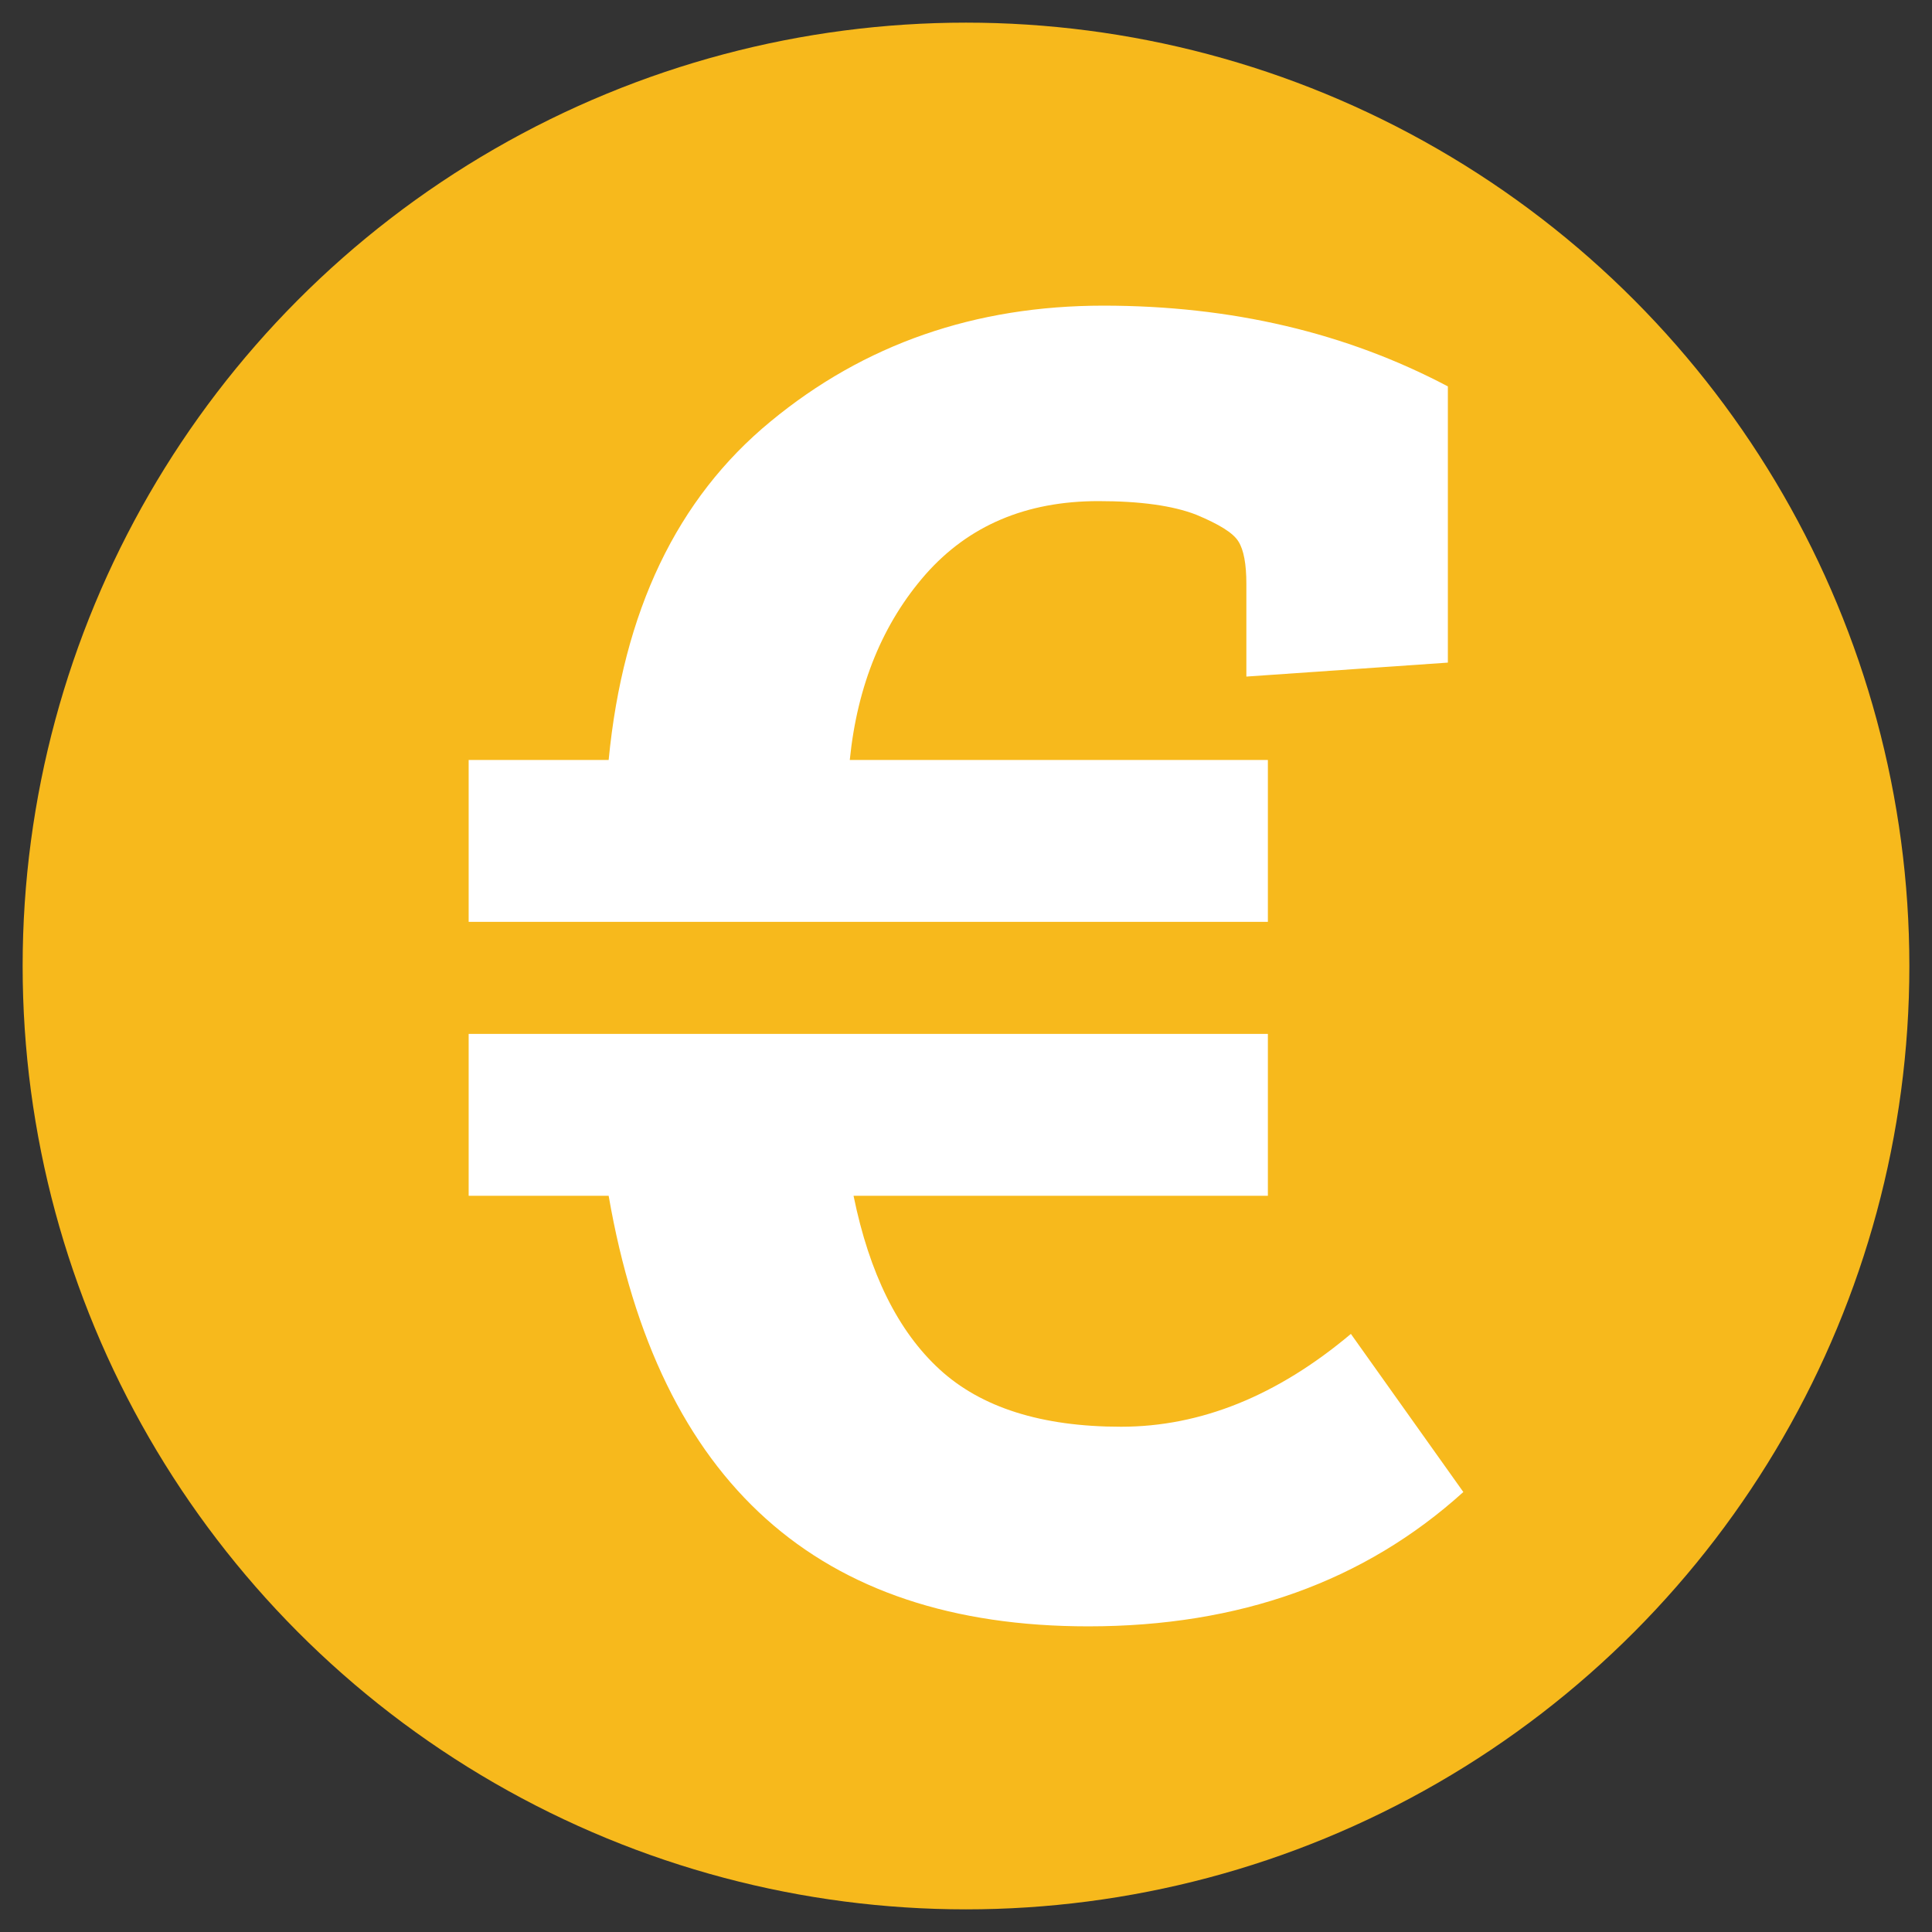 <svg xmlns="http://www.w3.org/2000/svg" viewBox="0 0 512 512" xml:space="preserve">
  <rect x="0" y="0" width="512" height="512" fill="#333333" stroke="none"/>
  <circle cx="256" cy="256" r="250" fill="#f7b91c"/>
  <path d="M291.1 132.8c-19.2 0-34.4 6.5-45.8 19.4-11.3 12.9-18.1 29.3-20.1 49.2H336v42.9H124.2v-42.9h37.1c3.8-39.4 18.1-69.3 42.9-89.7C229 91.2 258.4 81 292.4 81s64.4 7.2 91.3 21.4v73.2l-53.4 3.7v-24.6c0-5.2-.7-9-2.1-11.2-1.4-2.3-5.2-4.6-11.2-7.1-6.2-2.4-14.8-3.6-25.9-3.6zM124.2 316.9V274H336v42.9H226.2c4.2 20.6 11.8 35.9 22.8 46 11 10.1 27 15.2 48.1 15.2s41.4-8.2 60.9-24.6l29.8 41.9c-26.2 23.7-59.3 35.6-99.4 35.6-71.5 0-113.9-38-127.1-114.1h-37.1z" fill="#fff"/>
</svg>
